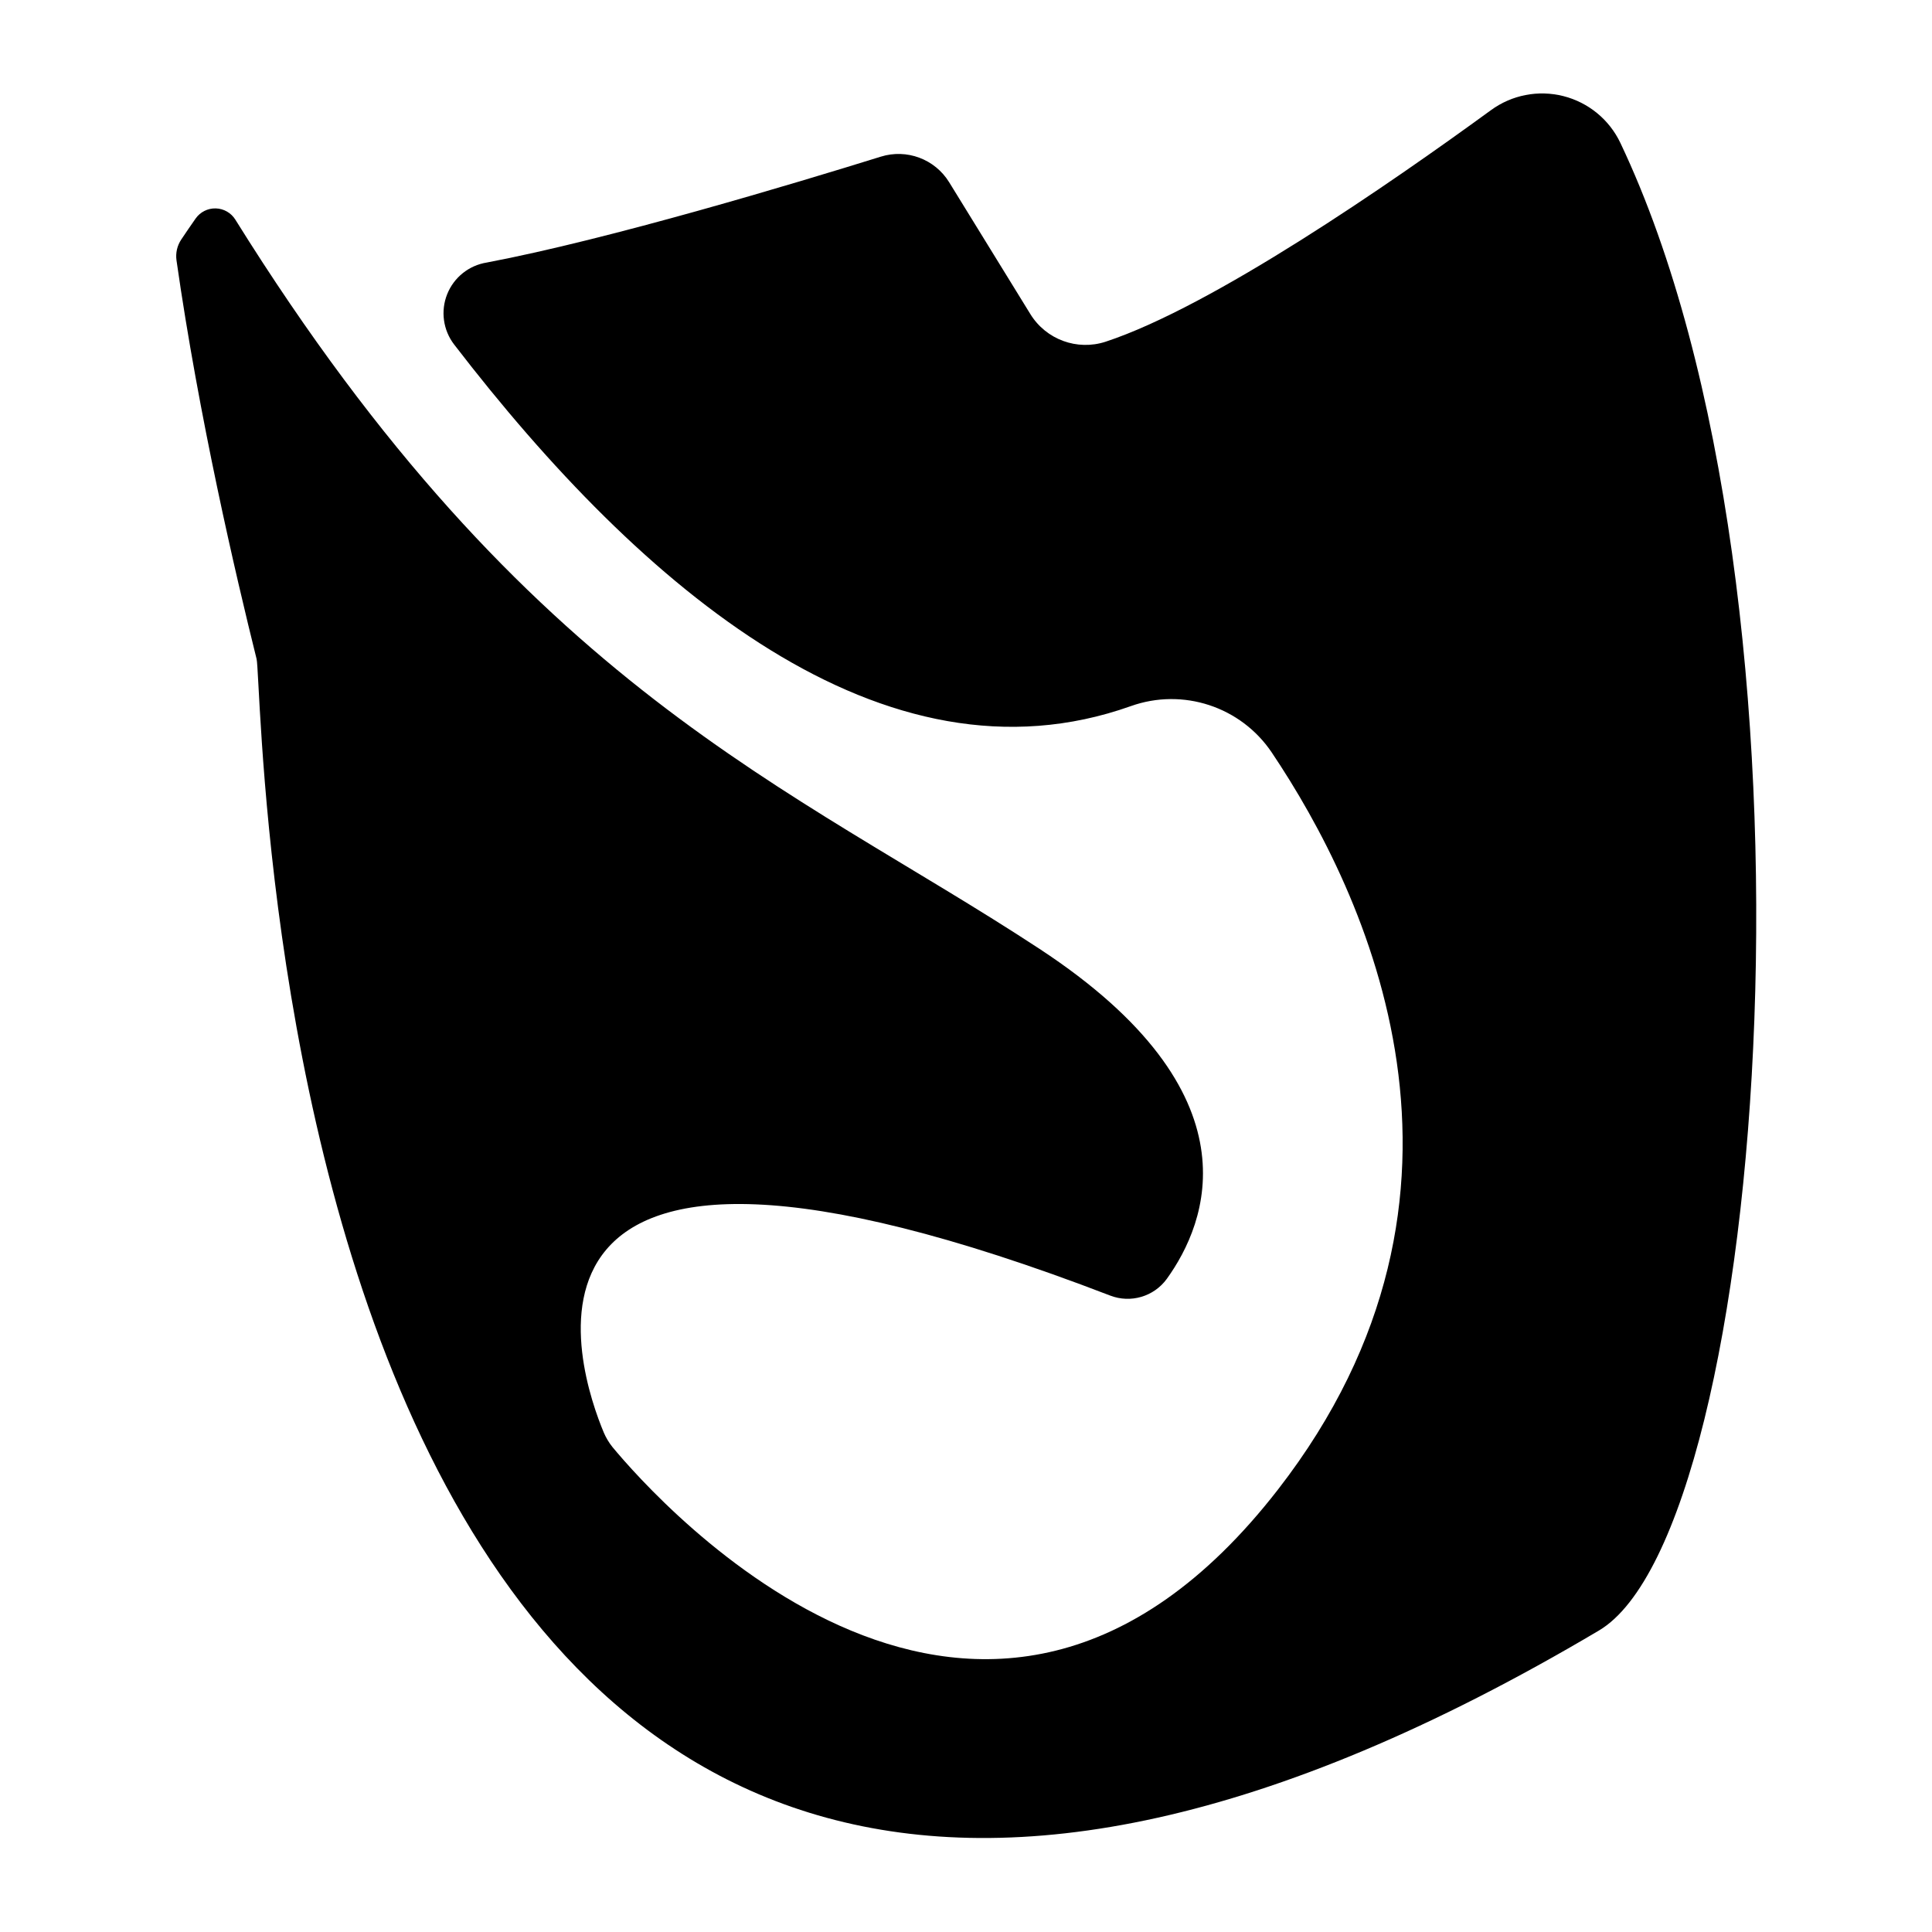 <?xml version="1.0" encoding="UTF-8" standalone="no"?>
<!DOCTYPE svg PUBLIC "-//W3C//DTD SVG 1.1//EN" "http://www.w3.org/Graphics/SVG/1.1/DTD/svg11.dtd">
<svg width="100%" height="100%" viewBox="0 0 1000 1000" version="1.1" xmlns="http://www.w3.org/2000/svg" xmlns:xlink="http://www.w3.org/1999/xlink" xml:space="preserve" xmlns:serif="http://www.serif.com/" style="fill-rule:evenodd;clip-rule:evenodd;stroke-linejoin:round;stroke-miterlimit:2;">
    <g transform="matrix(-1.695,2.07535e-16,-2.07535e-16,-1.695,1549.82,1185.11)">
        <path fill="currentColor" d="M426.096,201.264C834.241,-40.72 833.404,487.775 835.996,497.959C842.335,523.427 853.612,571.739 860.451,619.675C860.766,621.9 860.25,624.164 859.002,626.033C857.563,628.184 856.102,630.319 854.62,632.437C853.219,634.44 850.906,635.605 848.463,635.54C846.02,635.474 843.773,634.187 842.482,632.112C752.997,488.507 672.763,459.22 596.922,409.435C529.602,365.243 545.782,325.652 558.058,308.637C561.999,303.233 569.077,301.147 575.319,303.549C772.04,379.19 737.337,279.345 729.993,261.777C729.315,260.179 728.423,258.681 727.341,257.322C713.888,241.077 614.109,128.305 524.082,244.339C453.66,335.106 497.139,426.442 526.023,469.436C535.455,483.412 553.157,489.221 569.036,483.552C644.439,456.752 718.217,519.229 775.681,593.996C779.041,598.383 779.843,604.214 777.793,609.346C775.743,614.477 771.143,618.15 765.685,619.014C728.269,626.103 671.171,643.315 645.391,651.337C637.463,653.818 628.863,650.603 624.507,643.53C617.379,631.958 606.694,614.608 599.707,603.263C594.913,595.478 585.408,591.993 576.719,594.835C544.054,605.605 489.947,643.01 459.052,665.545C452.686,670.198 444.577,671.769 436.934,669.831C429.291,667.893 422.91,662.648 419.53,655.525C353.596,516.682 374.192,232.037 426.096,201.264Z" />
    </g>
</svg>
